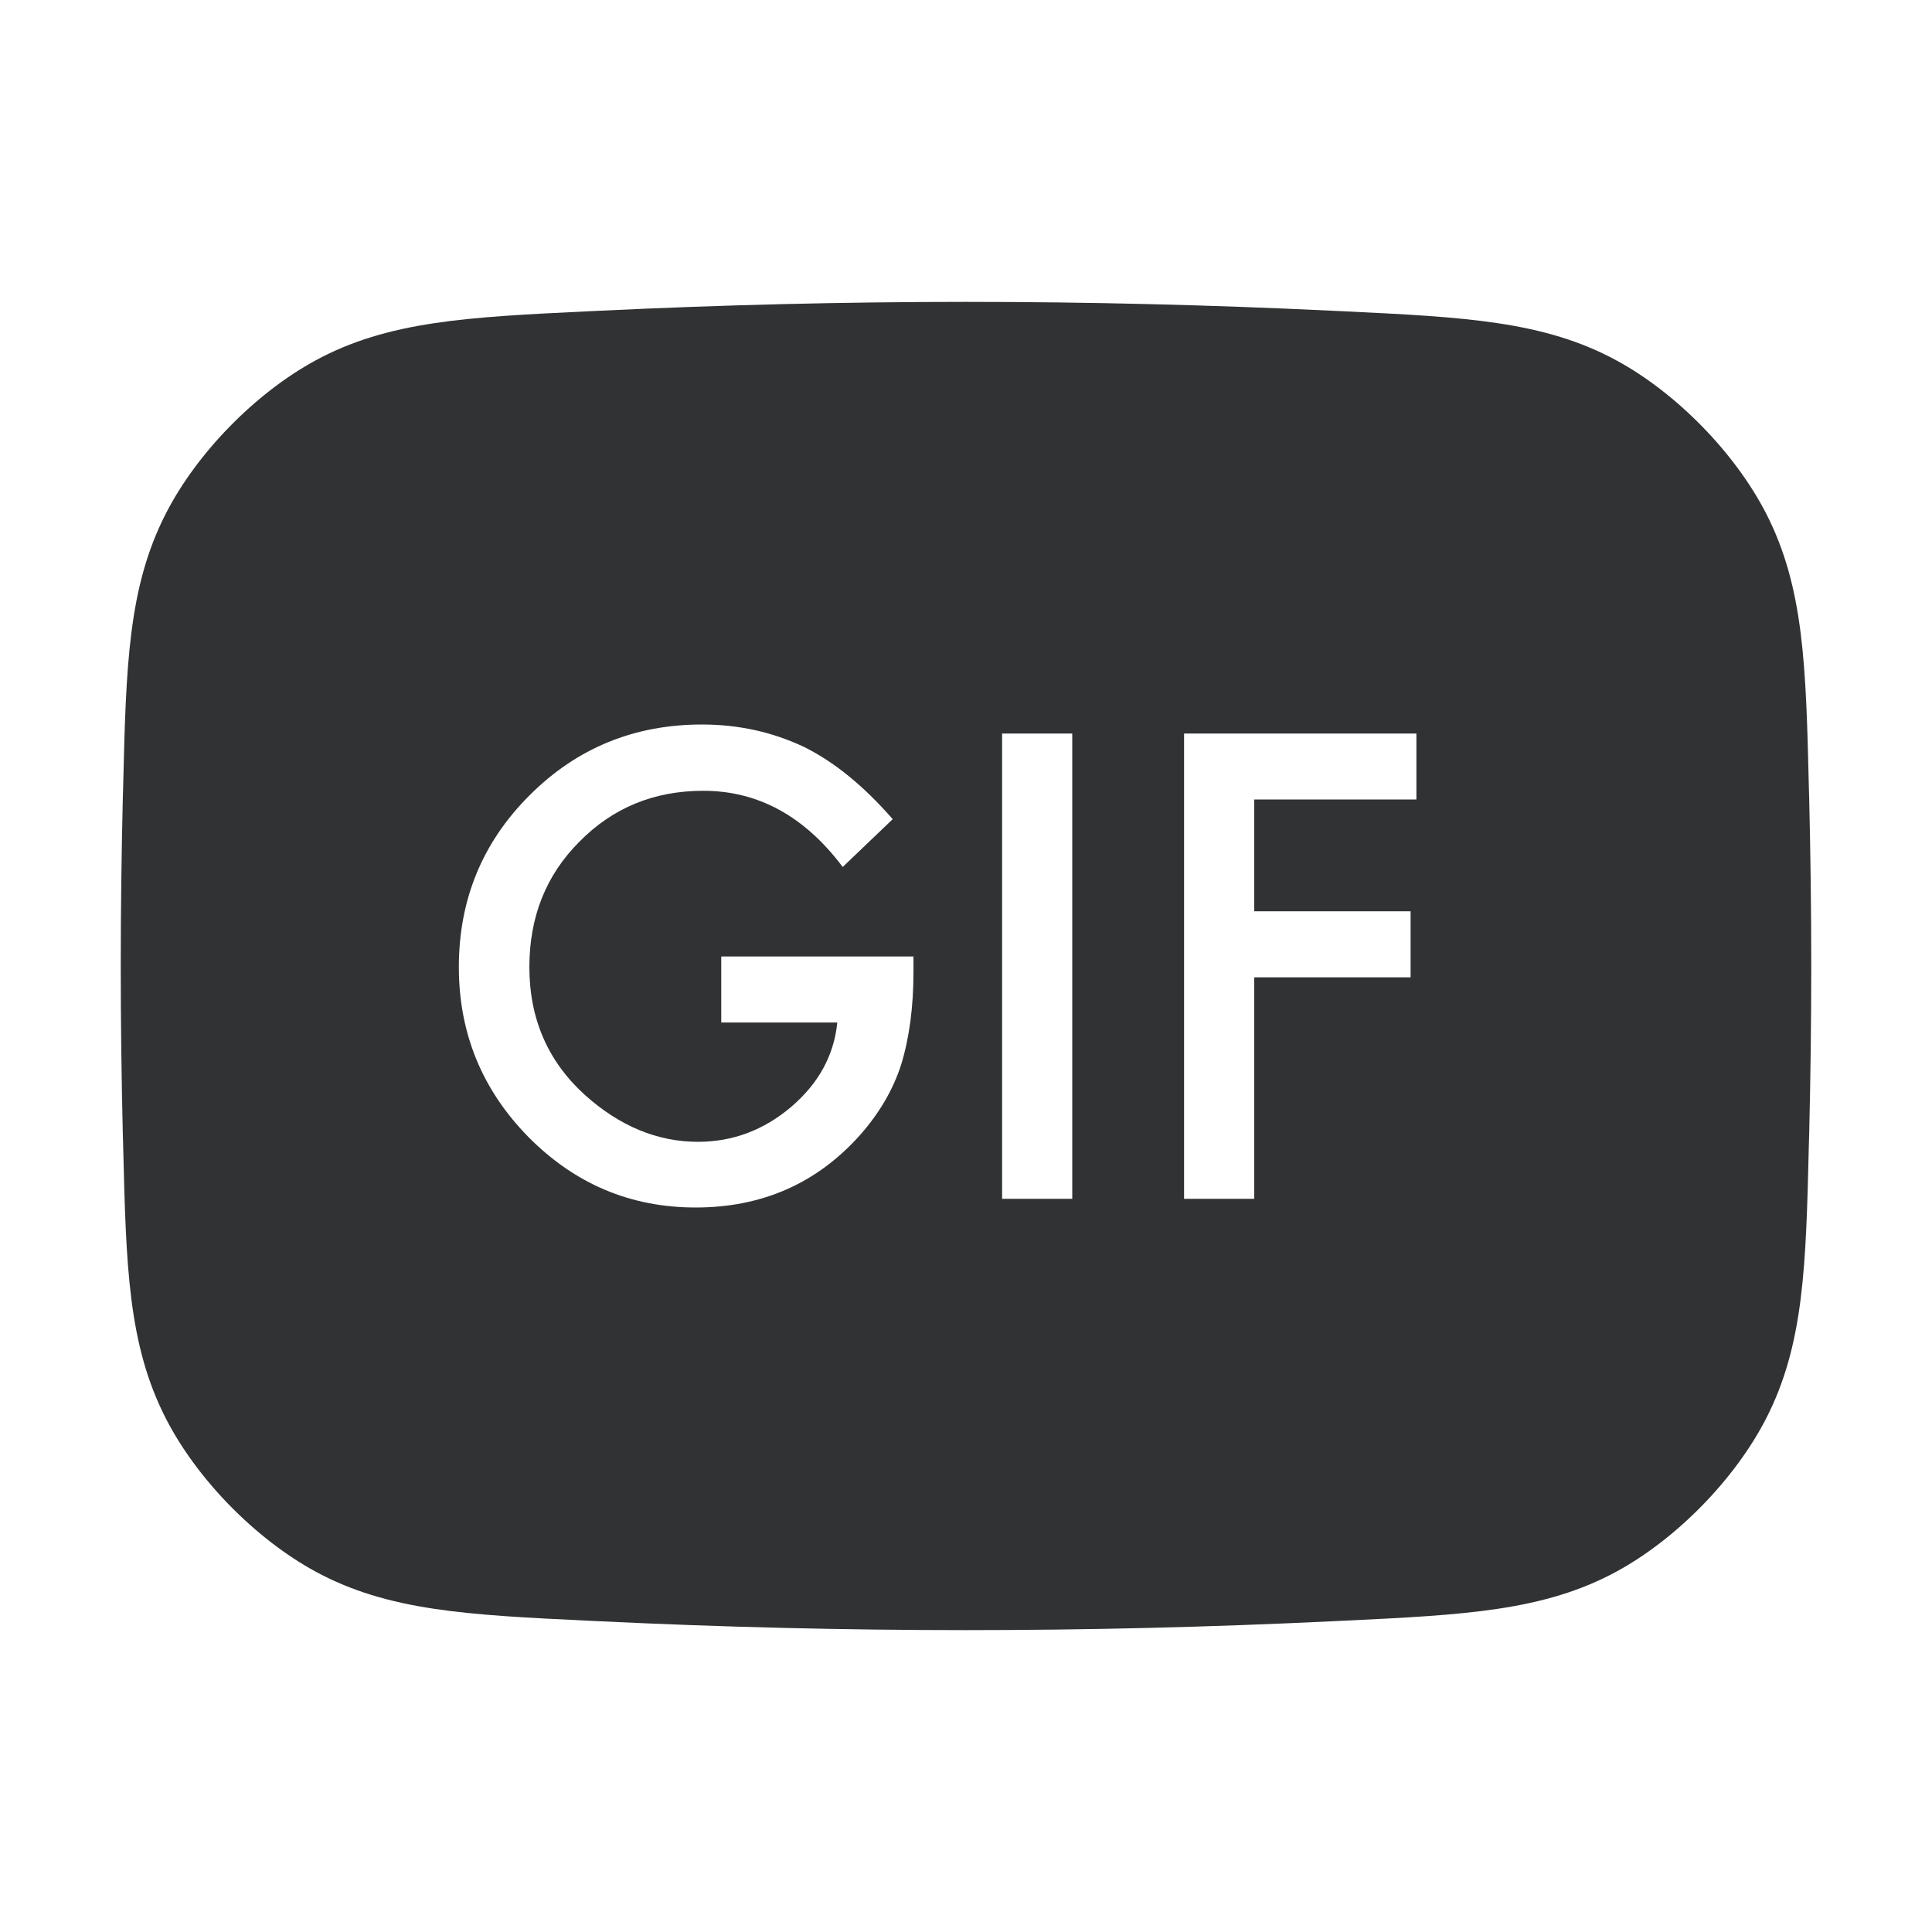 <svg width="16" height="16" viewBox="0 0 16 16" fill="none" xmlns="http://www.w3.org/2000/svg">
    <path fill-rule="evenodd" clip-rule="evenodd"
        d="M8 2.5C6.986 2.5 5.978 2.525 4.976 2.573L4.87 2.578C3.873 2.626 3.214 2.658 2.611 2.986C2.115 3.256 1.631 3.75 1.374 4.252C1.06 4.864 1.044 5.519 1.02 6.511L1.017 6.615C1.006 7.075 1 7.537 1 8C1 8.463 1.006 8.925 1.017 9.385L1.02 9.489C1.044 10.481 1.06 11.136 1.374 11.748C1.631 12.25 2.115 12.744 2.611 13.014C3.214 13.342 3.873 13.374 4.87 13.422L4.976 13.427C5.978 13.475 6.986 13.5 8 13.5C9.014 13.5 10.022 13.475 11.024 13.427L11.13 13.422C12.127 13.374 12.786 13.342 13.389 13.014C13.885 12.744 14.368 12.25 14.626 11.748C14.94 11.136 14.956 10.481 14.98 9.489L14.983 9.385C14.994 8.925 15 8.463 15 8C15 7.537 14.994 7.075 14.983 6.615L14.98 6.511C14.956 5.519 14.94 4.864 14.626 4.252C14.368 3.75 13.885 3.256 13.389 2.986C12.786 2.658 12.127 2.626 11.13 2.578L11.024 2.573C10.022 2.525 9.014 2.5 8 2.5ZM5.973 7.921H7.565V8.049C7.565 8.338 7.531 8.594 7.463 8.817C7.396 9.024 7.284 9.216 7.126 9.396C6.768 9.799 6.313 10 5.761 10C5.222 10 4.761 9.805 4.376 9.416C3.992 9.025 3.8 8.556 3.8 8.009C3.8 7.45 3.995 6.976 4.386 6.586C4.777 6.195 5.253 6 5.814 6C6.115 6 6.396 6.062 6.657 6.185C6.906 6.308 7.152 6.507 7.393 6.784L6.979 7.18C6.663 6.759 6.278 6.549 5.824 6.549C5.416 6.549 5.074 6.69 4.798 6.971C4.522 7.247 4.384 7.593 4.384 8.009C4.384 8.438 4.538 8.791 4.845 9.069C5.133 9.327 5.445 9.456 5.781 9.456C6.067 9.456 6.324 9.36 6.552 9.167C6.78 8.972 6.907 8.739 6.934 8.468H5.973V7.921ZM8.88 6.075V9.928H8.299V6.075H8.88ZM10.387 6.621H11.73V6.075H9.806V9.928H10.387V8.094H11.682V7.547H10.387V6.621Z"
        fill="#303233" />
</svg>

